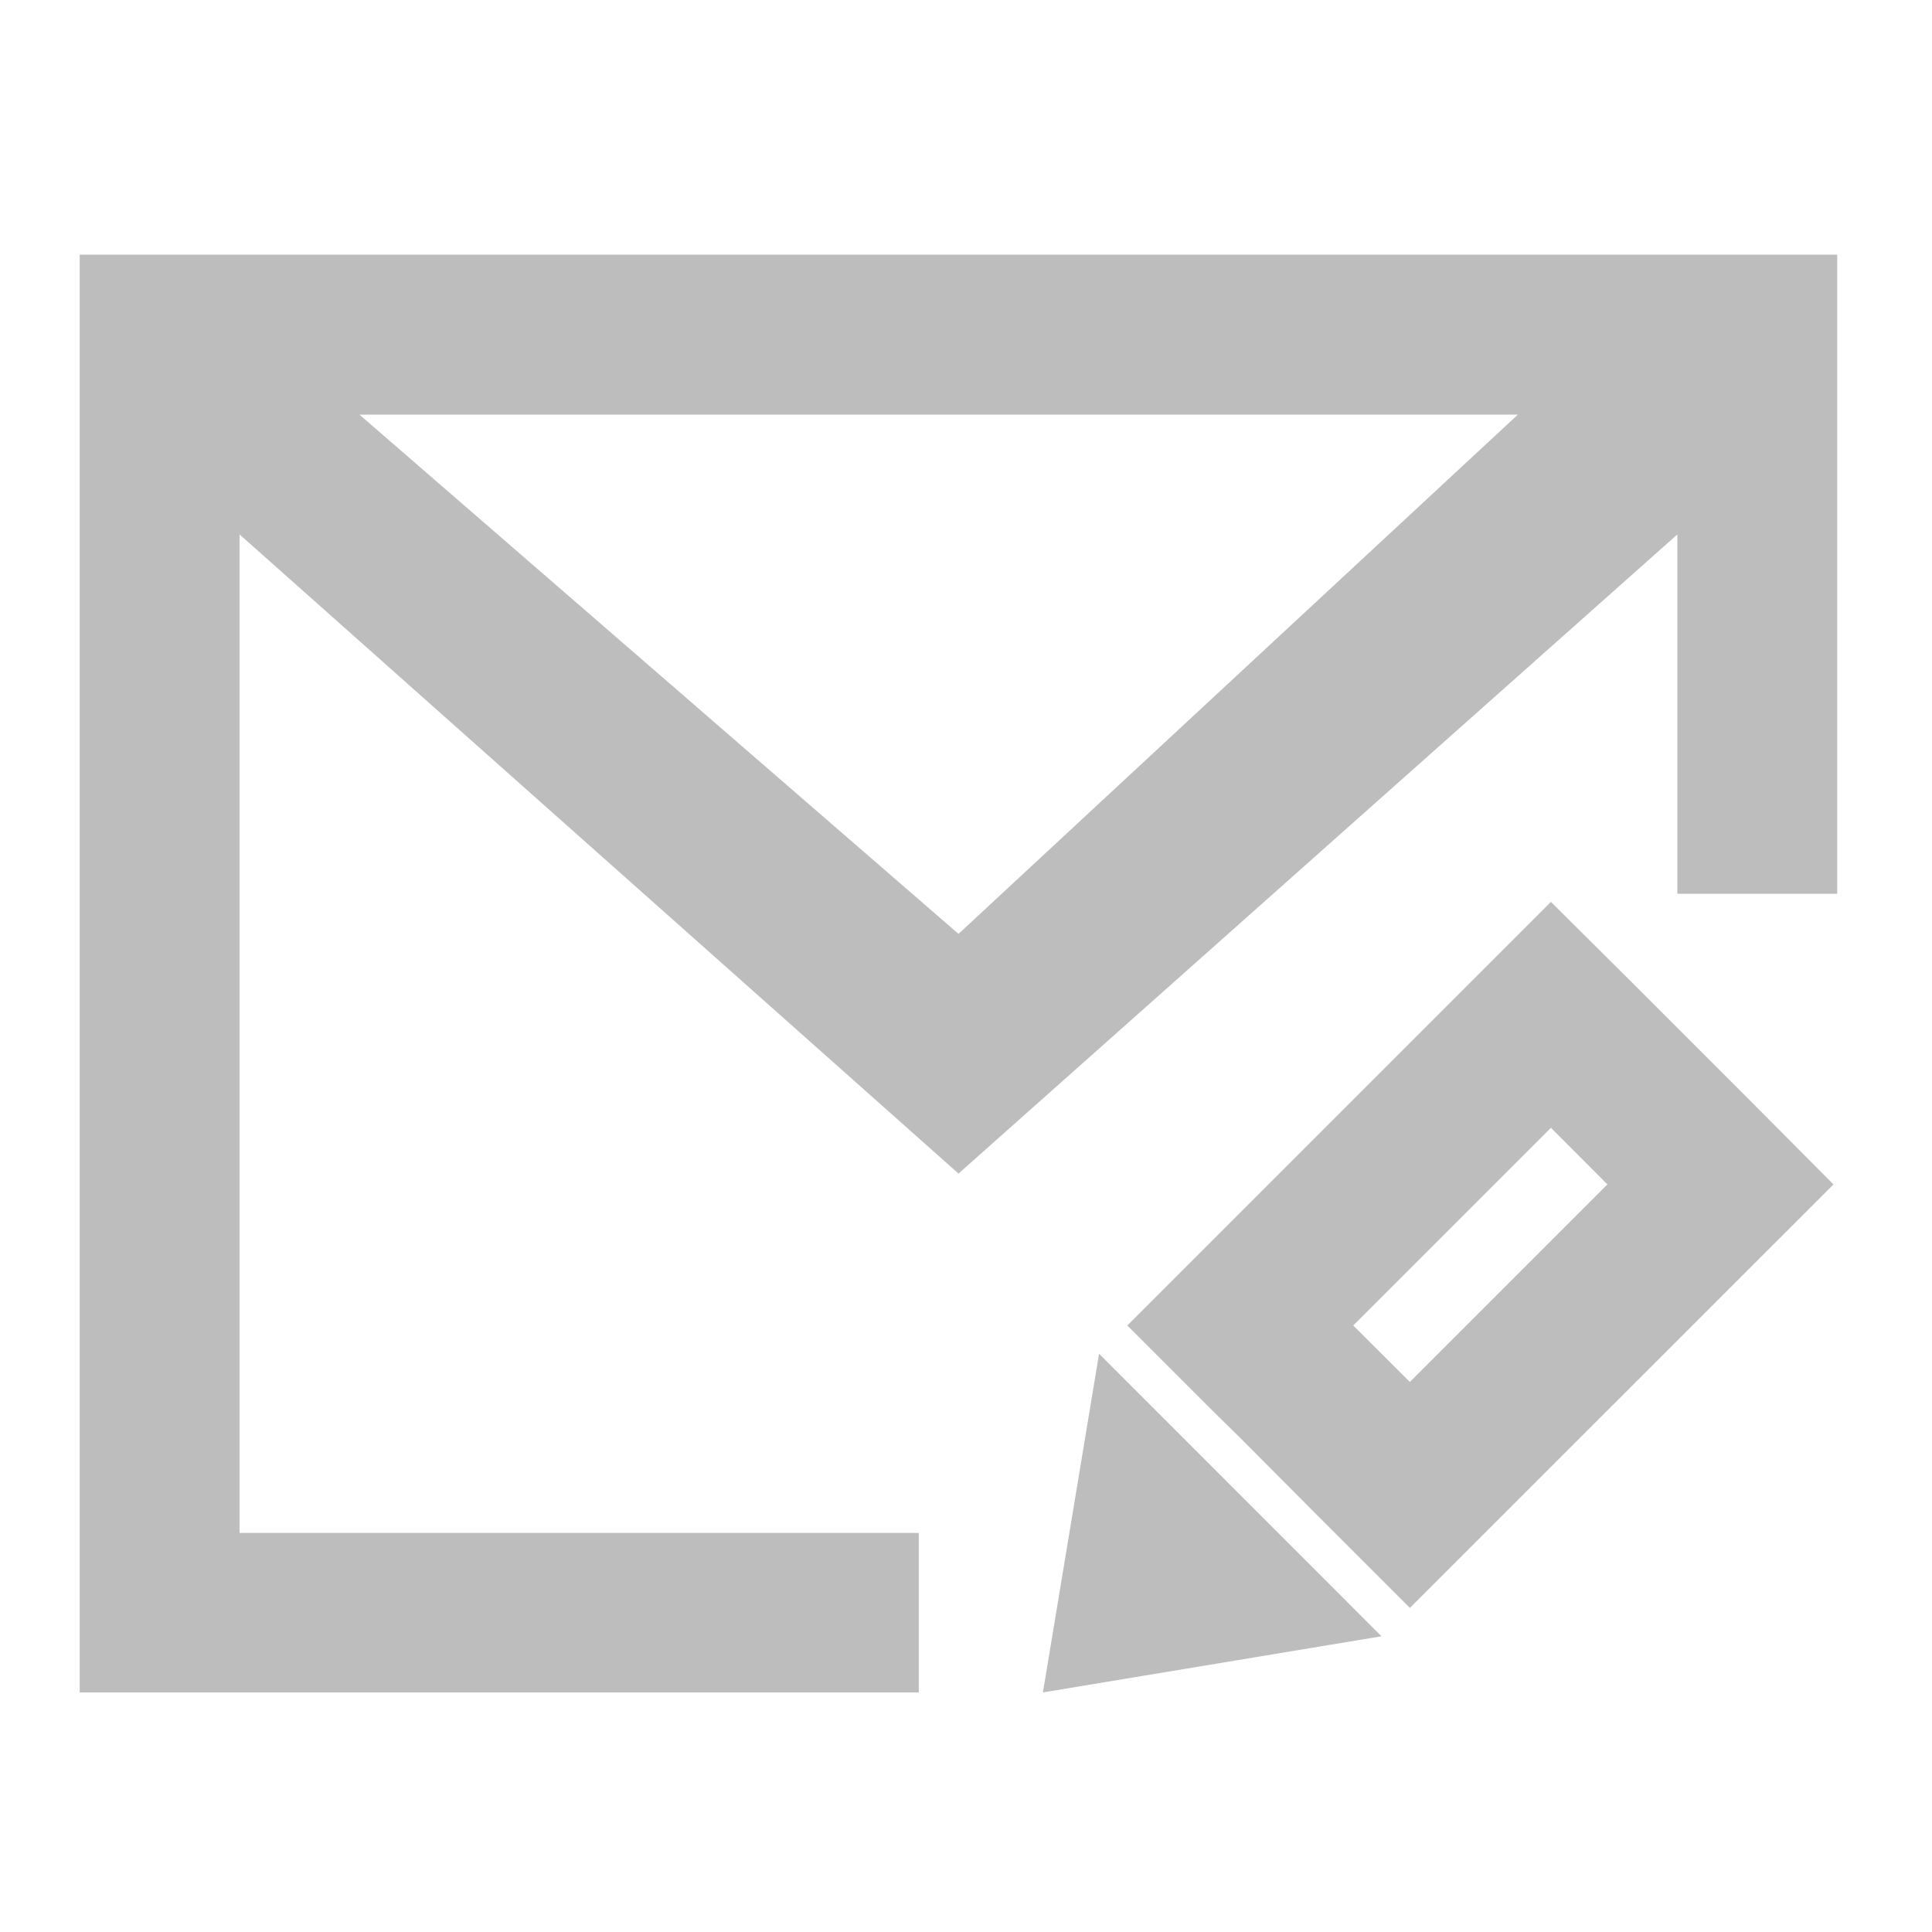 <?xml version="1.0" encoding="UTF-8"?>
<svg xmlns="http://www.w3.org/2000/svg" xmlns:xlink="http://www.w3.org/1999/xlink" width="16pt" height="16pt" viewBox="0 0 16 16" version="1.1">
<g id="surface1">
<path style=" stroke:none;fill-rule:nonzero;fill:rgb(74.118%,74.118%,74.118%);fill-opacity:1;" d="M 0.66 2.109 L 0.66 14.016 L 7.609 14.016 L 7.609 12.695 L 1.984 12.695 L 1.984 4.426 L 7.938 9.719 L 13.891 4.426 L 13.891 7.402 L 15.215 7.402 L 15.215 2.109 Z M 2.977 3.434 L 12.57 3.434 L 7.938 7.734 Z M 2.977 3.434 "/>
<path style=" stroke:none;fill-rule:nonzero;fill:rgb(74.118%,74.118%,74.118%);fill-opacity:1;" d="M 12.844 7.469 L 9.336 10.977 L 10.039 11.68 L 10.273 11.91 L 10.973 12.613 L 11.676 13.316 L 15.184 9.809 L 14.484 9.105 L 13.547 8.168 Z M 12.844 9.34 L 13.312 9.809 L 11.676 11.445 L 11.207 10.977 Z M 9.102 11.211 L 8.637 14.016 L 11.441 13.551 Z M 9.102 11.211 "/>
</g>
</svg>

